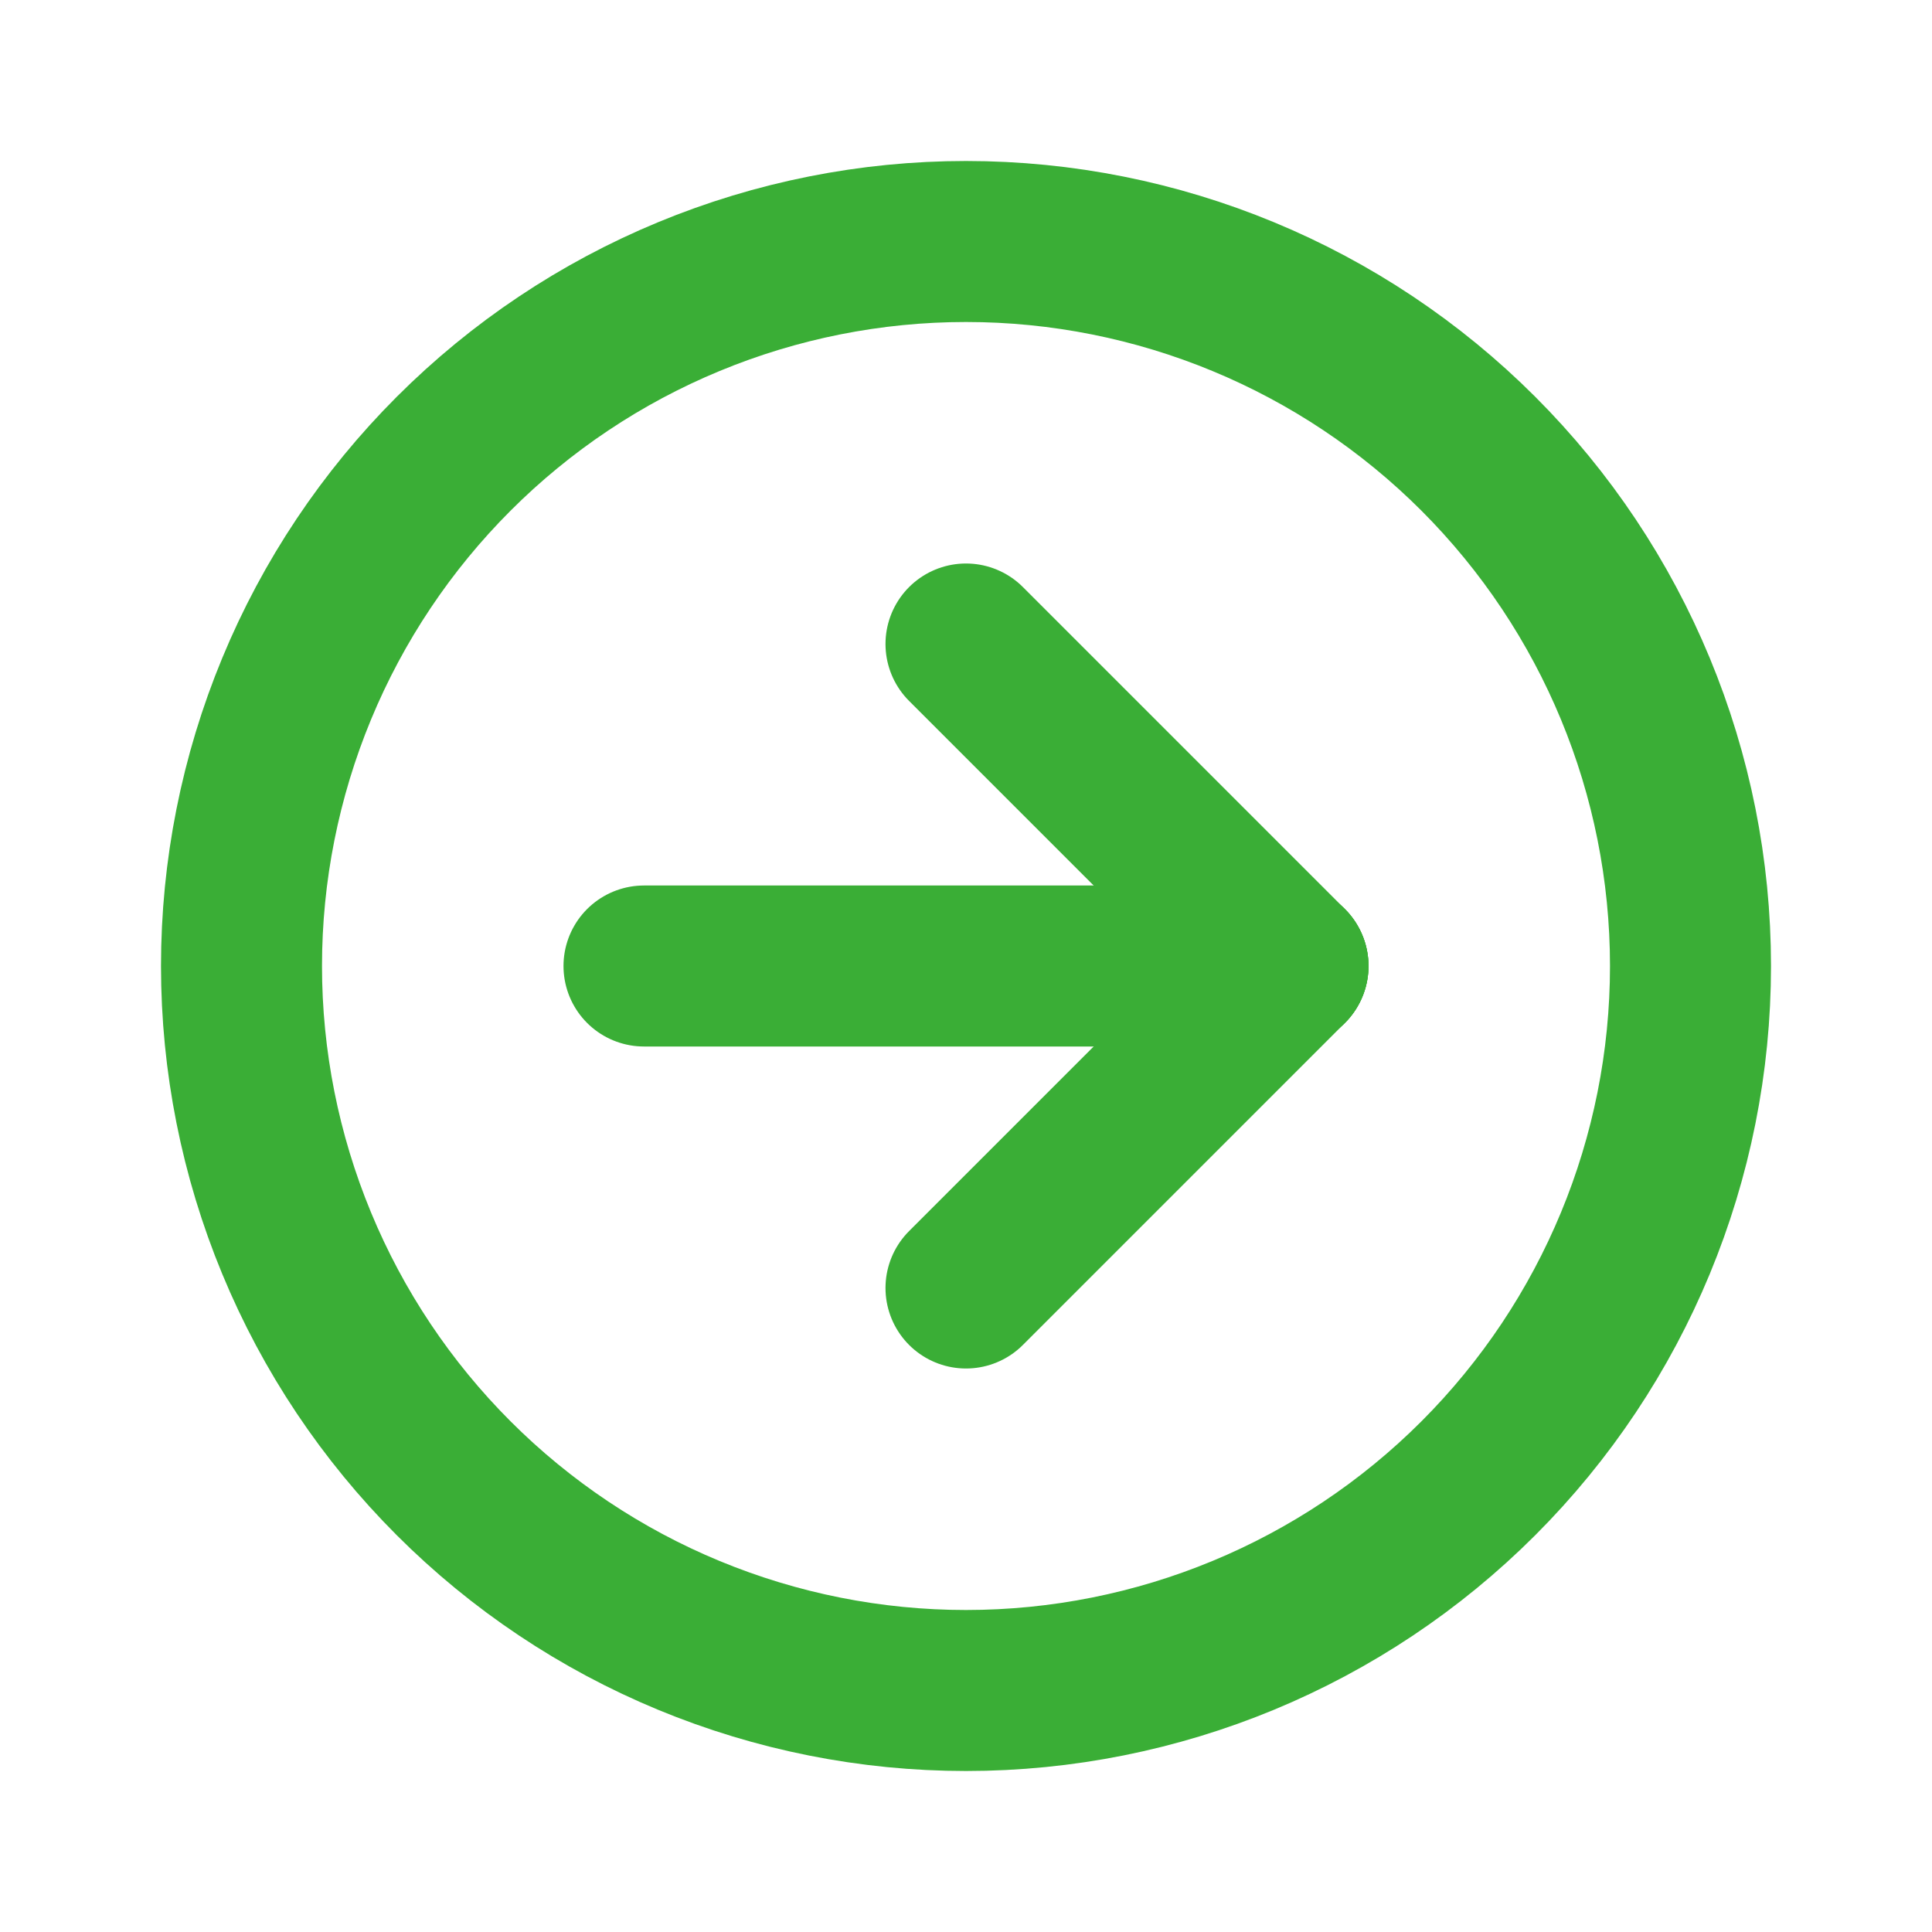 <svg width="24" height="24" viewBox="0 0 24 24" fill="none" xmlns="http://www.w3.org/2000/svg">
<g clip-path="url(#clip0_6_164)">
<path d="M12 3C10.818 3 9.648 3.233 8.556 3.685C7.464 4.137 6.472 4.8 5.636 5.636C4.8 6.472 4.137 7.464 3.685 8.556C3.233 9.648 3 10.818 3 12C3 13.182 3.233 14.352 3.685 15.444C4.137 16.536 4.8 17.528 5.636 18.364C6.472 19.2 7.464 19.863 8.556 20.315C9.648 20.767 10.818 21 12 21C14.387 21 16.676 20.052 18.364 18.364C20.052 16.676 21 14.387 21 12C21 9.613 20.052 7.324 18.364 5.636C16.676 3.948 14.387 3 12 3Z" stroke="#3AAE36" stroke-width="2" stroke-linecap="round" stroke-linejoin="round"/>
<path d="M16 12L12 8" stroke="#3AAE36" stroke-width="2" stroke-linecap="round" stroke-linejoin="round"/>
<path d="M16 12H8" stroke="#3AAE36" stroke-width="2" stroke-linecap="round" stroke-linejoin="round"/>
<path d="M12 16L16 12" stroke="#3AAE36" stroke-width="2" stroke-linecap="round" stroke-linejoin="round"/>
</g>
<defs>
<clipPath id="clip0_6_164">
<rect width="24" height="24" fill="white"/>
</clipPath>
</defs>
</svg>
